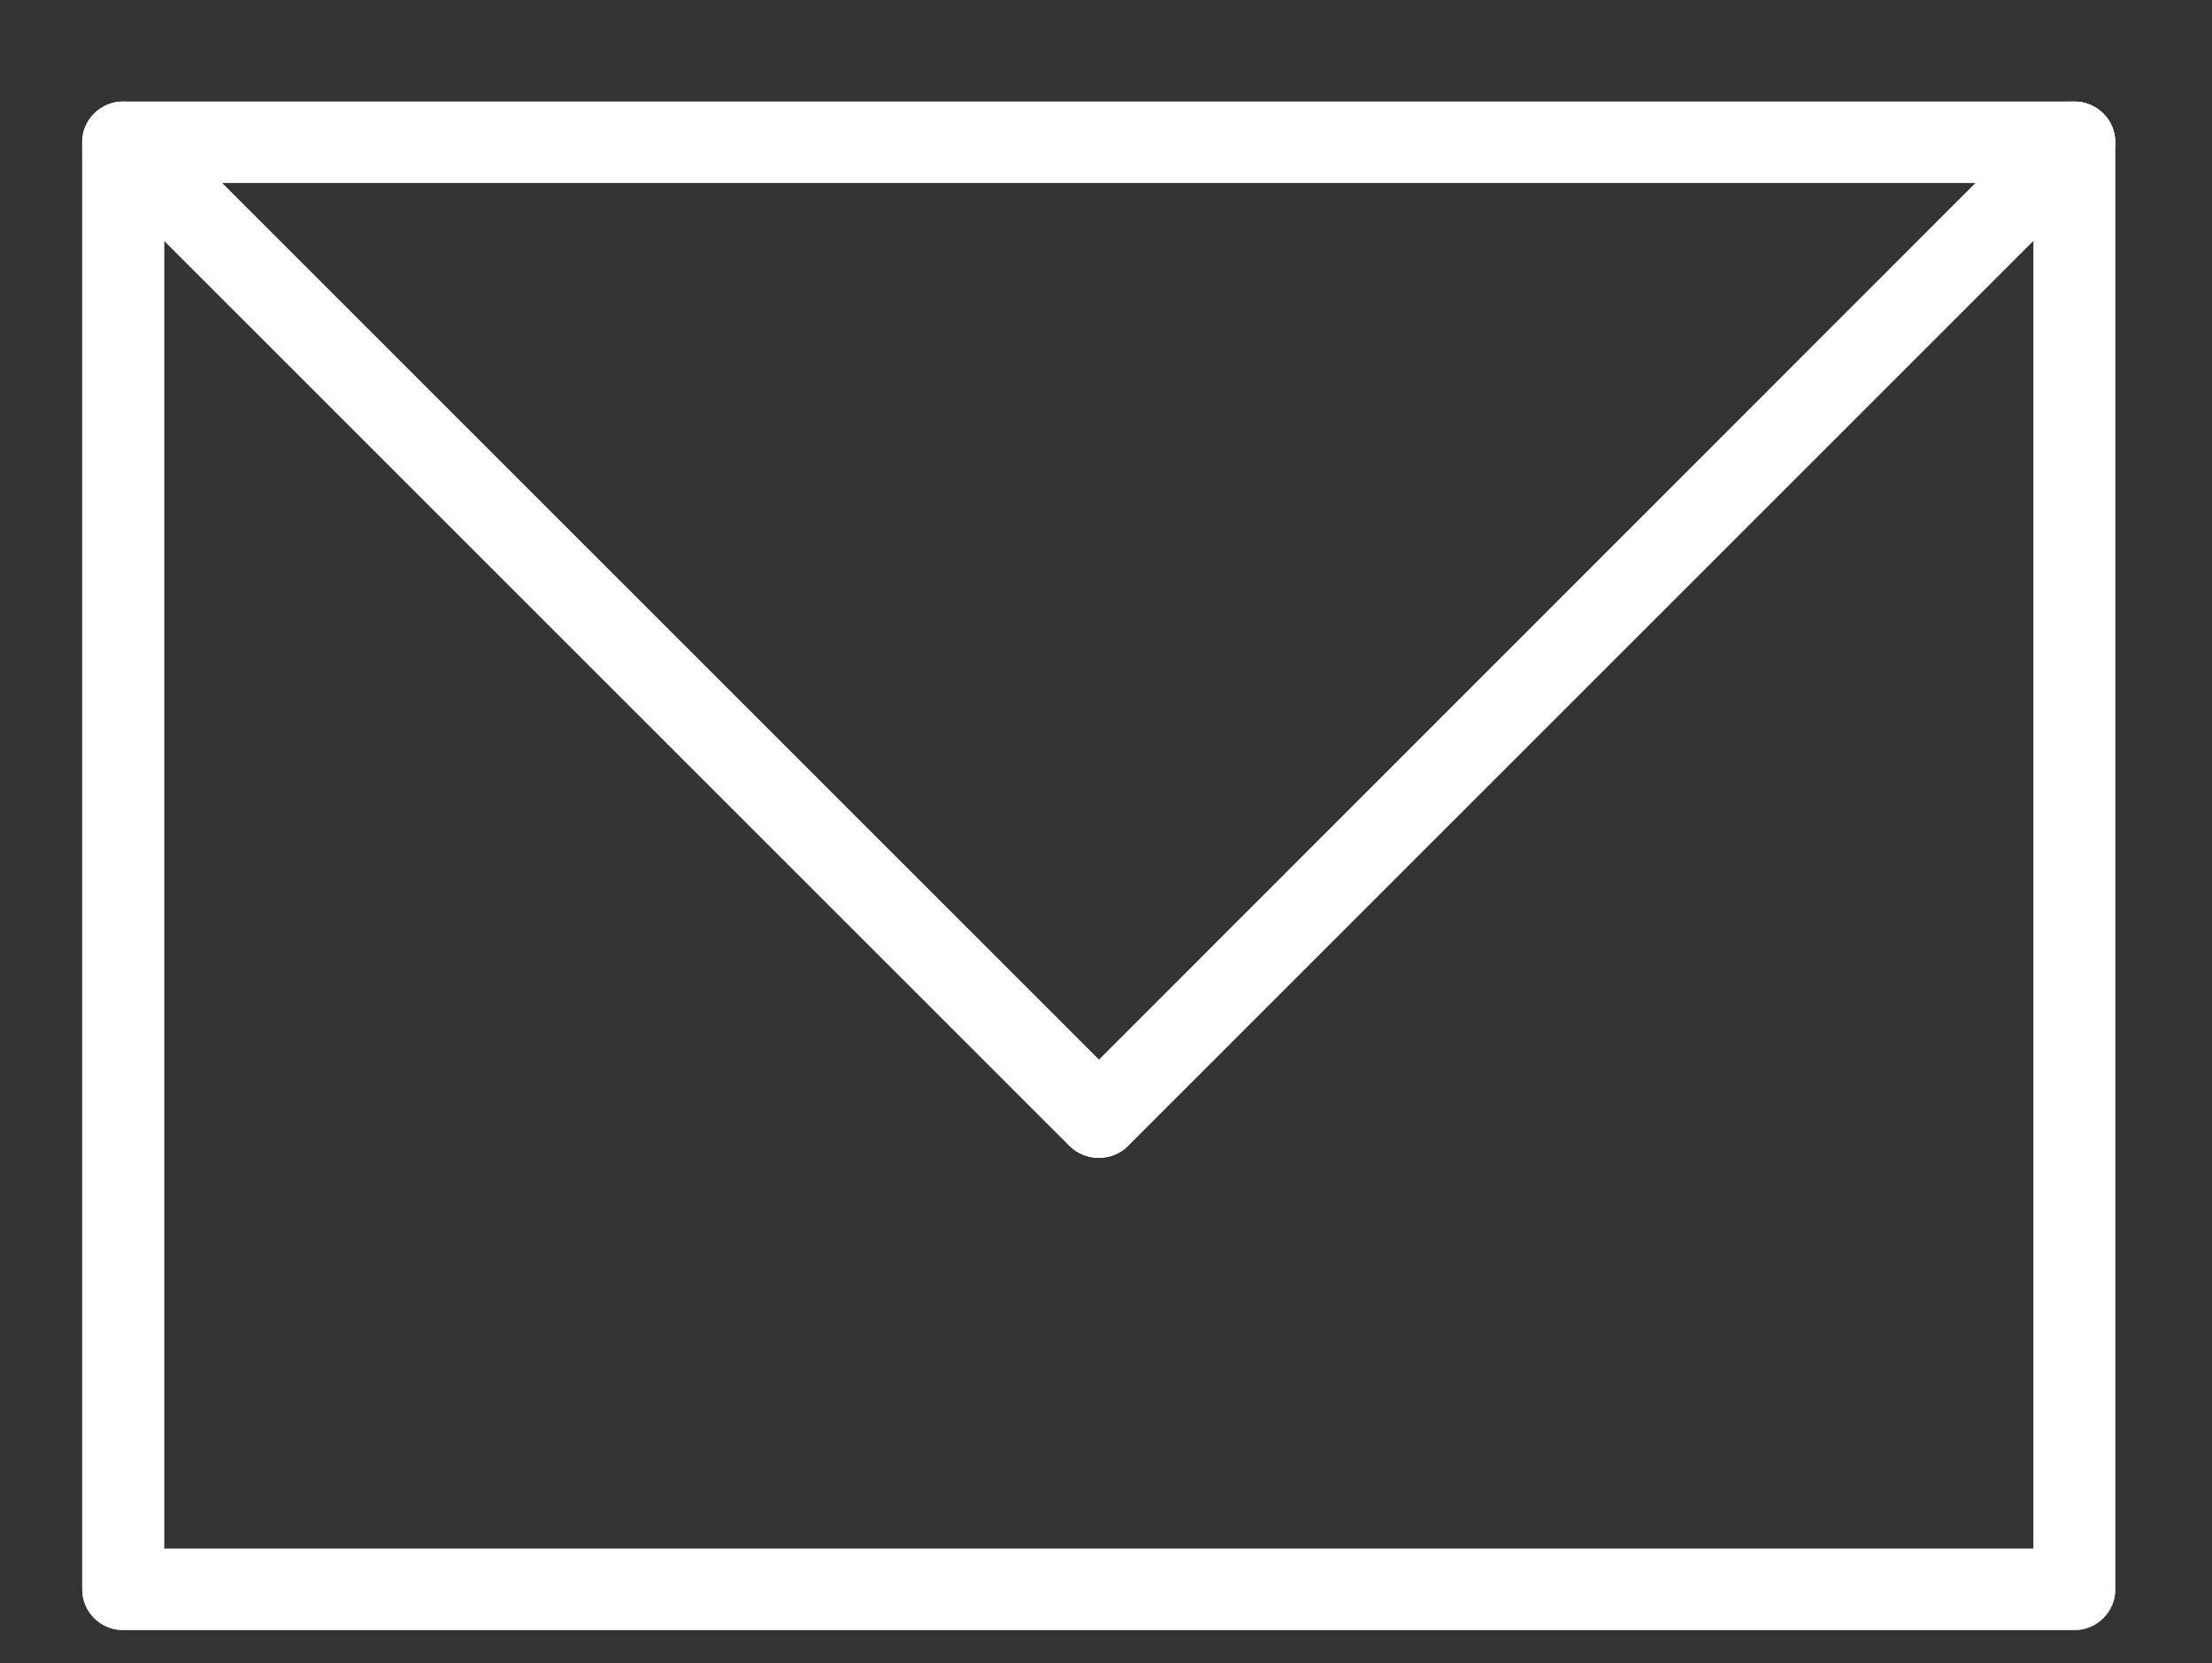 <?xml version="1.0" encoding="utf-8"?>
<svg viewBox="45.844 40.134 23.037 17.324" xmlns="http://www.w3.org/2000/svg">
  <rect x="45.844" y="40.134" width="23.037" height="17.324" fill="#333333" stroke="none"/>
  <g transform="matrix(0.005, 0, 0, 0.005, 56.427, 53.214)" style="">
    <path class="fil1" d="M -1860 -2404.06 L 2204 -2404.06 C 2251 -2404.06 2289 -2366.06 2289 -2320.06 L 2289 695.94 C 2289 741.94 2251 779.94 2204 779.94 L -1860 779.94 C -1907 779.94 -1945 741.94 -1945 695.94 L -1945 -2320.06 C -1945 -2366.06 -1907 -2404.06 -1860 -2404.06 Z M 2119 -2235.06 L -1775 -2235.06 L -1775 610.94 L 2119 610.94 L 2119 -2235.06 Z" style="fill-rule: nonzero; stroke: rgb(255, 255, 255); fill: rgb(255, 255, 255);"/>
    <path class="fil1" d="M -1920 -2260.06 C -1953 -2293.06 -1953 -2346.06 -1920 -2379.06 C -1887 -2412.06 -1834 -2412.06 -1800 -2380.06 L 232 -348.06 C 265 -315.06 265 -262.06 232 -229.06 C 199 -196.06 146 -196.06 112 -228.06 L -1920 -2260.06 Z" style="fill-rule: nonzero; stroke: rgb(255, 255, 255); fill: rgb(255, 255, 255);"/>
    <path class="fil1" d="M 2144 -2380.06 C 2178 -2412.06 2231 -2412.06 2264 -2379.06 C 2297 -2346.06 2297 -2293.06 2264 -2260.06 L 232 -228.06 C 199 -196.06 145 -196.06 112 -229.06 C 79 -262.06 79 -315.06 113 -348.06 L 2144 -2380.06 Z" style="fill-rule: nonzero; stroke: rgb(255, 255, 255); fill: rgb(255, 255, 255);"/>
  </g>
</svg>